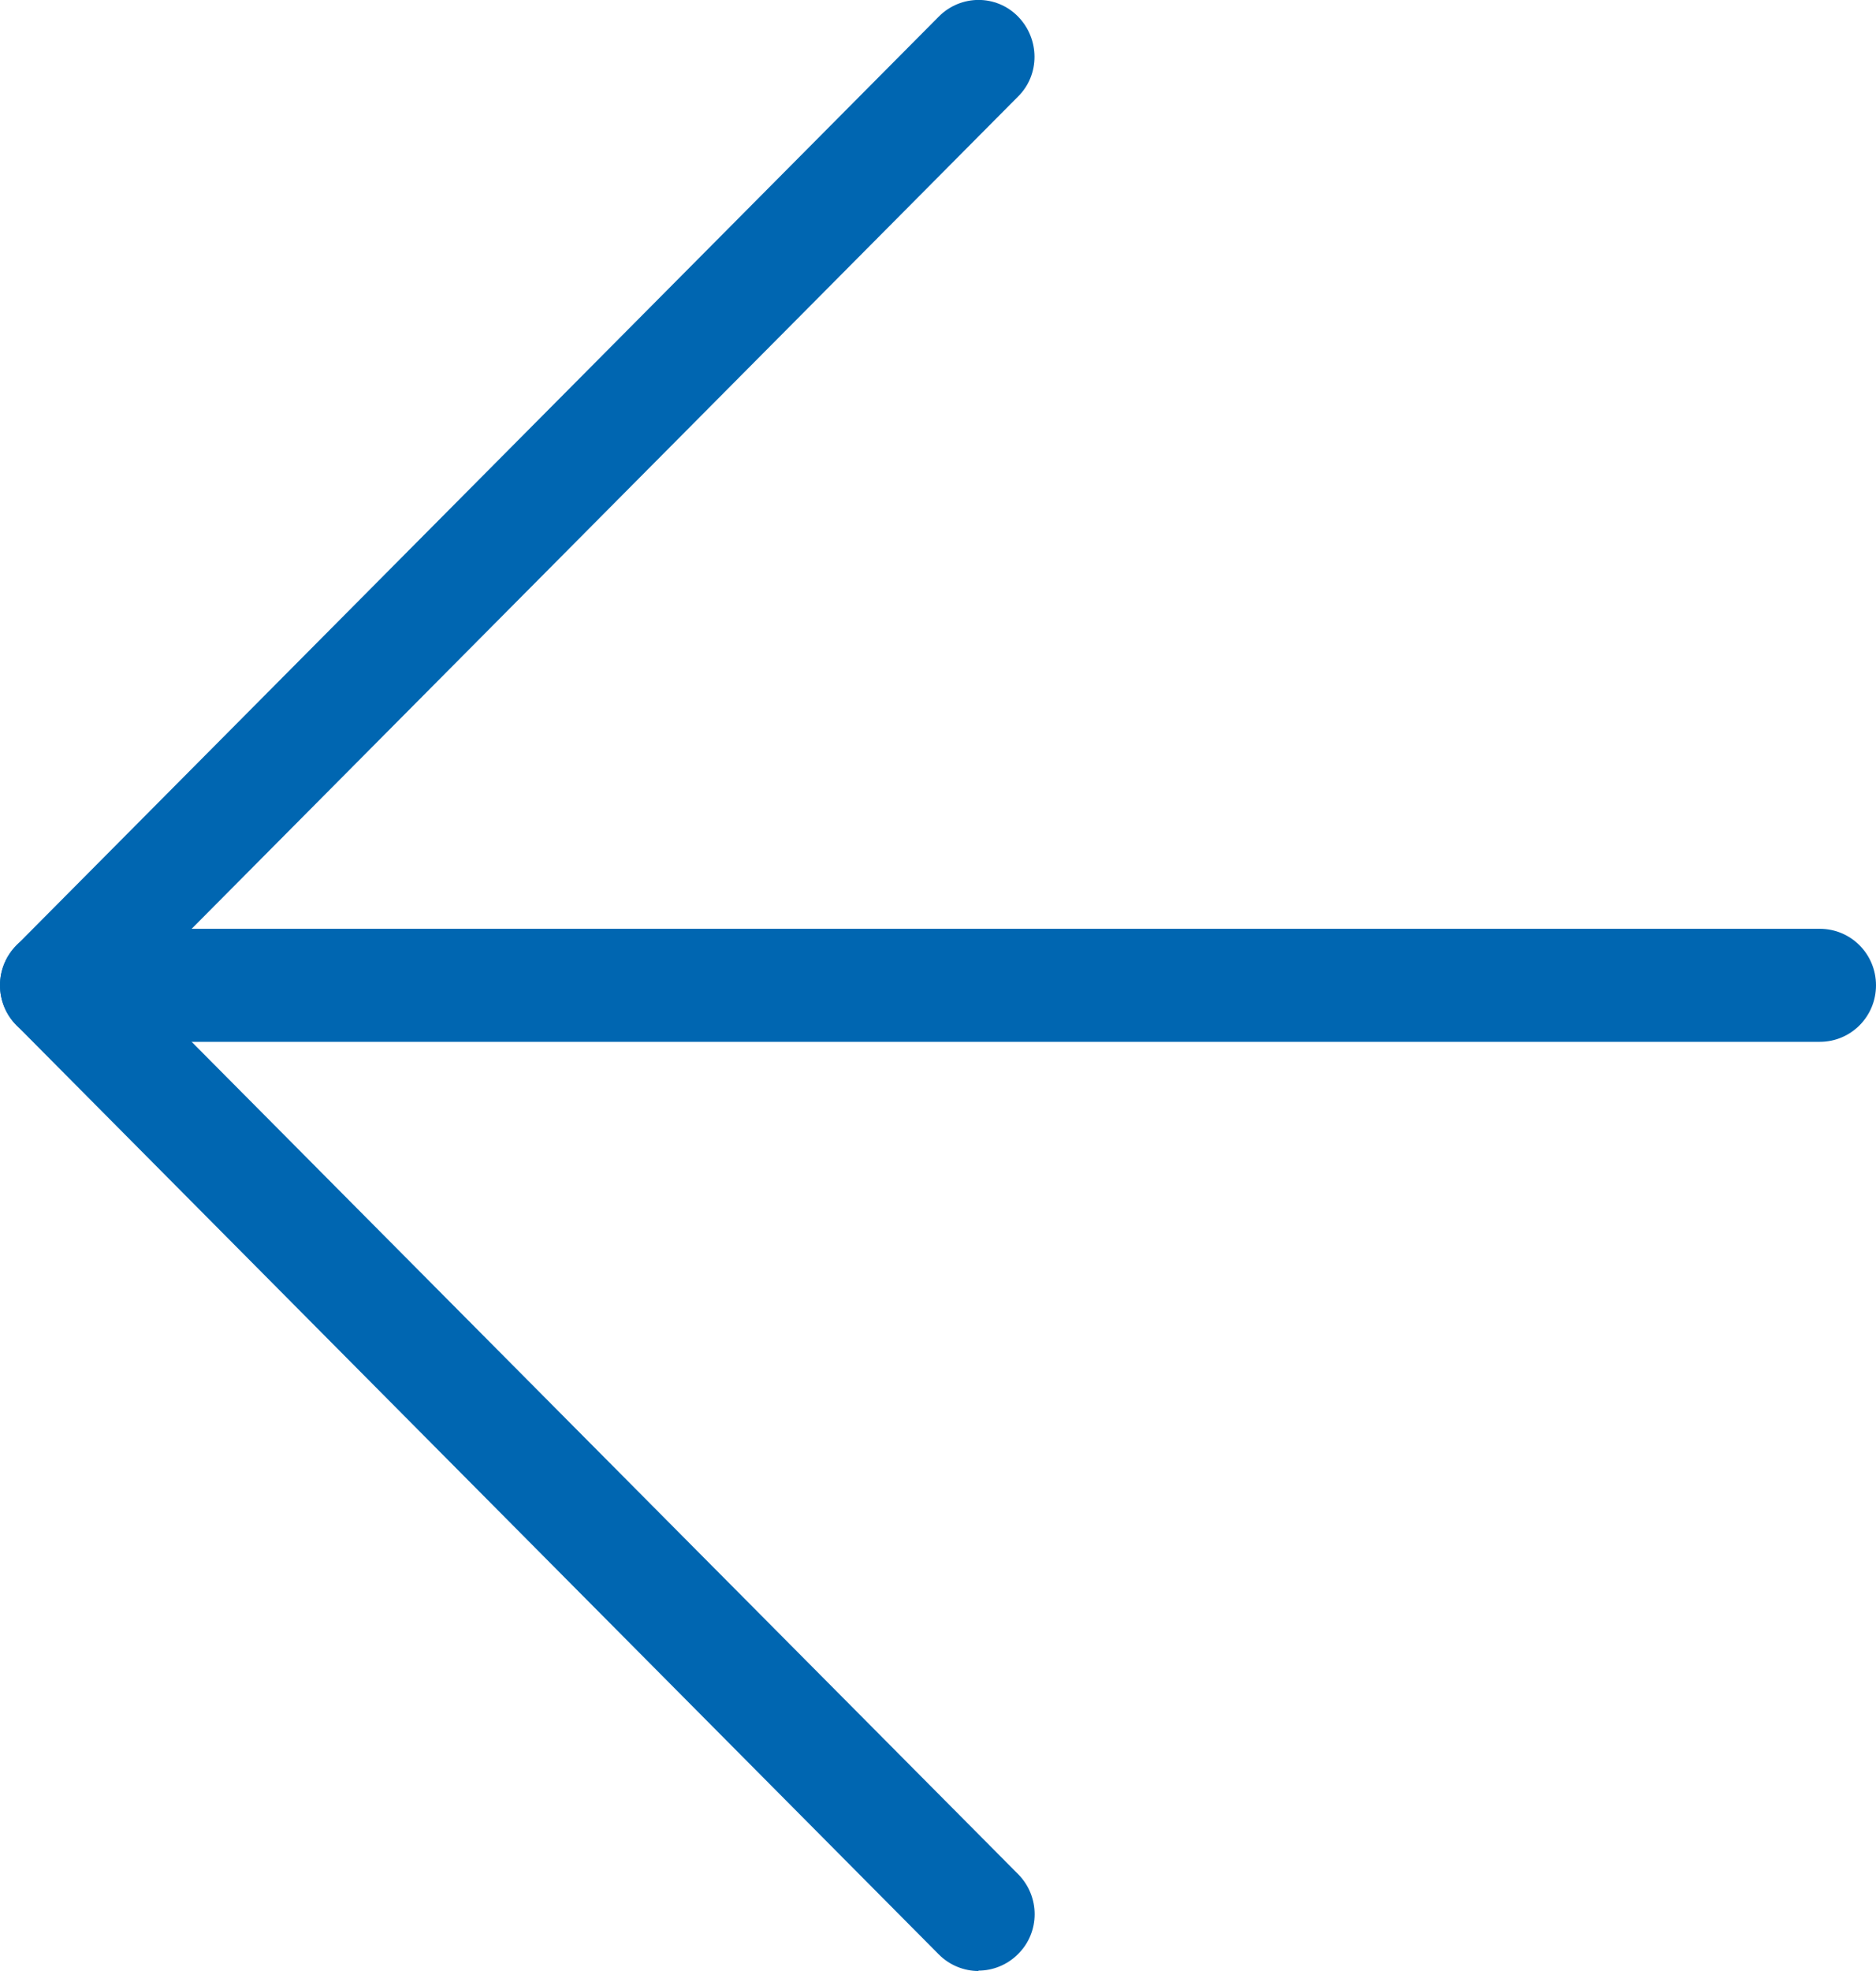 <svg width="20" height="21" viewBox="0 0 20 21" fill="none" xmlns="http://www.w3.org/2000/svg">
<path d="M10.431 21C10.279 21 10.124 20.94 10.008 20.823L0.176 10.924C0.064 10.811 0 10.659 0 10.498C0 10.337 0.064 10.185 0.176 10.072L10.008 0.177C10.243 -0.06 10.623 -0.06 10.854 0.177C11.085 0.414 11.089 0.795 10.854 1.028L1.445 10.498L10.854 19.968C11.089 20.205 11.089 20.586 10.854 20.819C10.738 20.936 10.583 20.996 10.431 20.996V21Z" fill="#0066B1"/>
<path d="M19.401 11.1H0.599C0.267 11.1 0 10.831 0 10.498C0 10.165 0.267 9.896 0.599 9.896H19.401C19.733 9.896 20 10.165 20 10.498C20 10.831 19.733 11.1 19.401 11.1Z" fill="#0066B1"/>
</svg>
